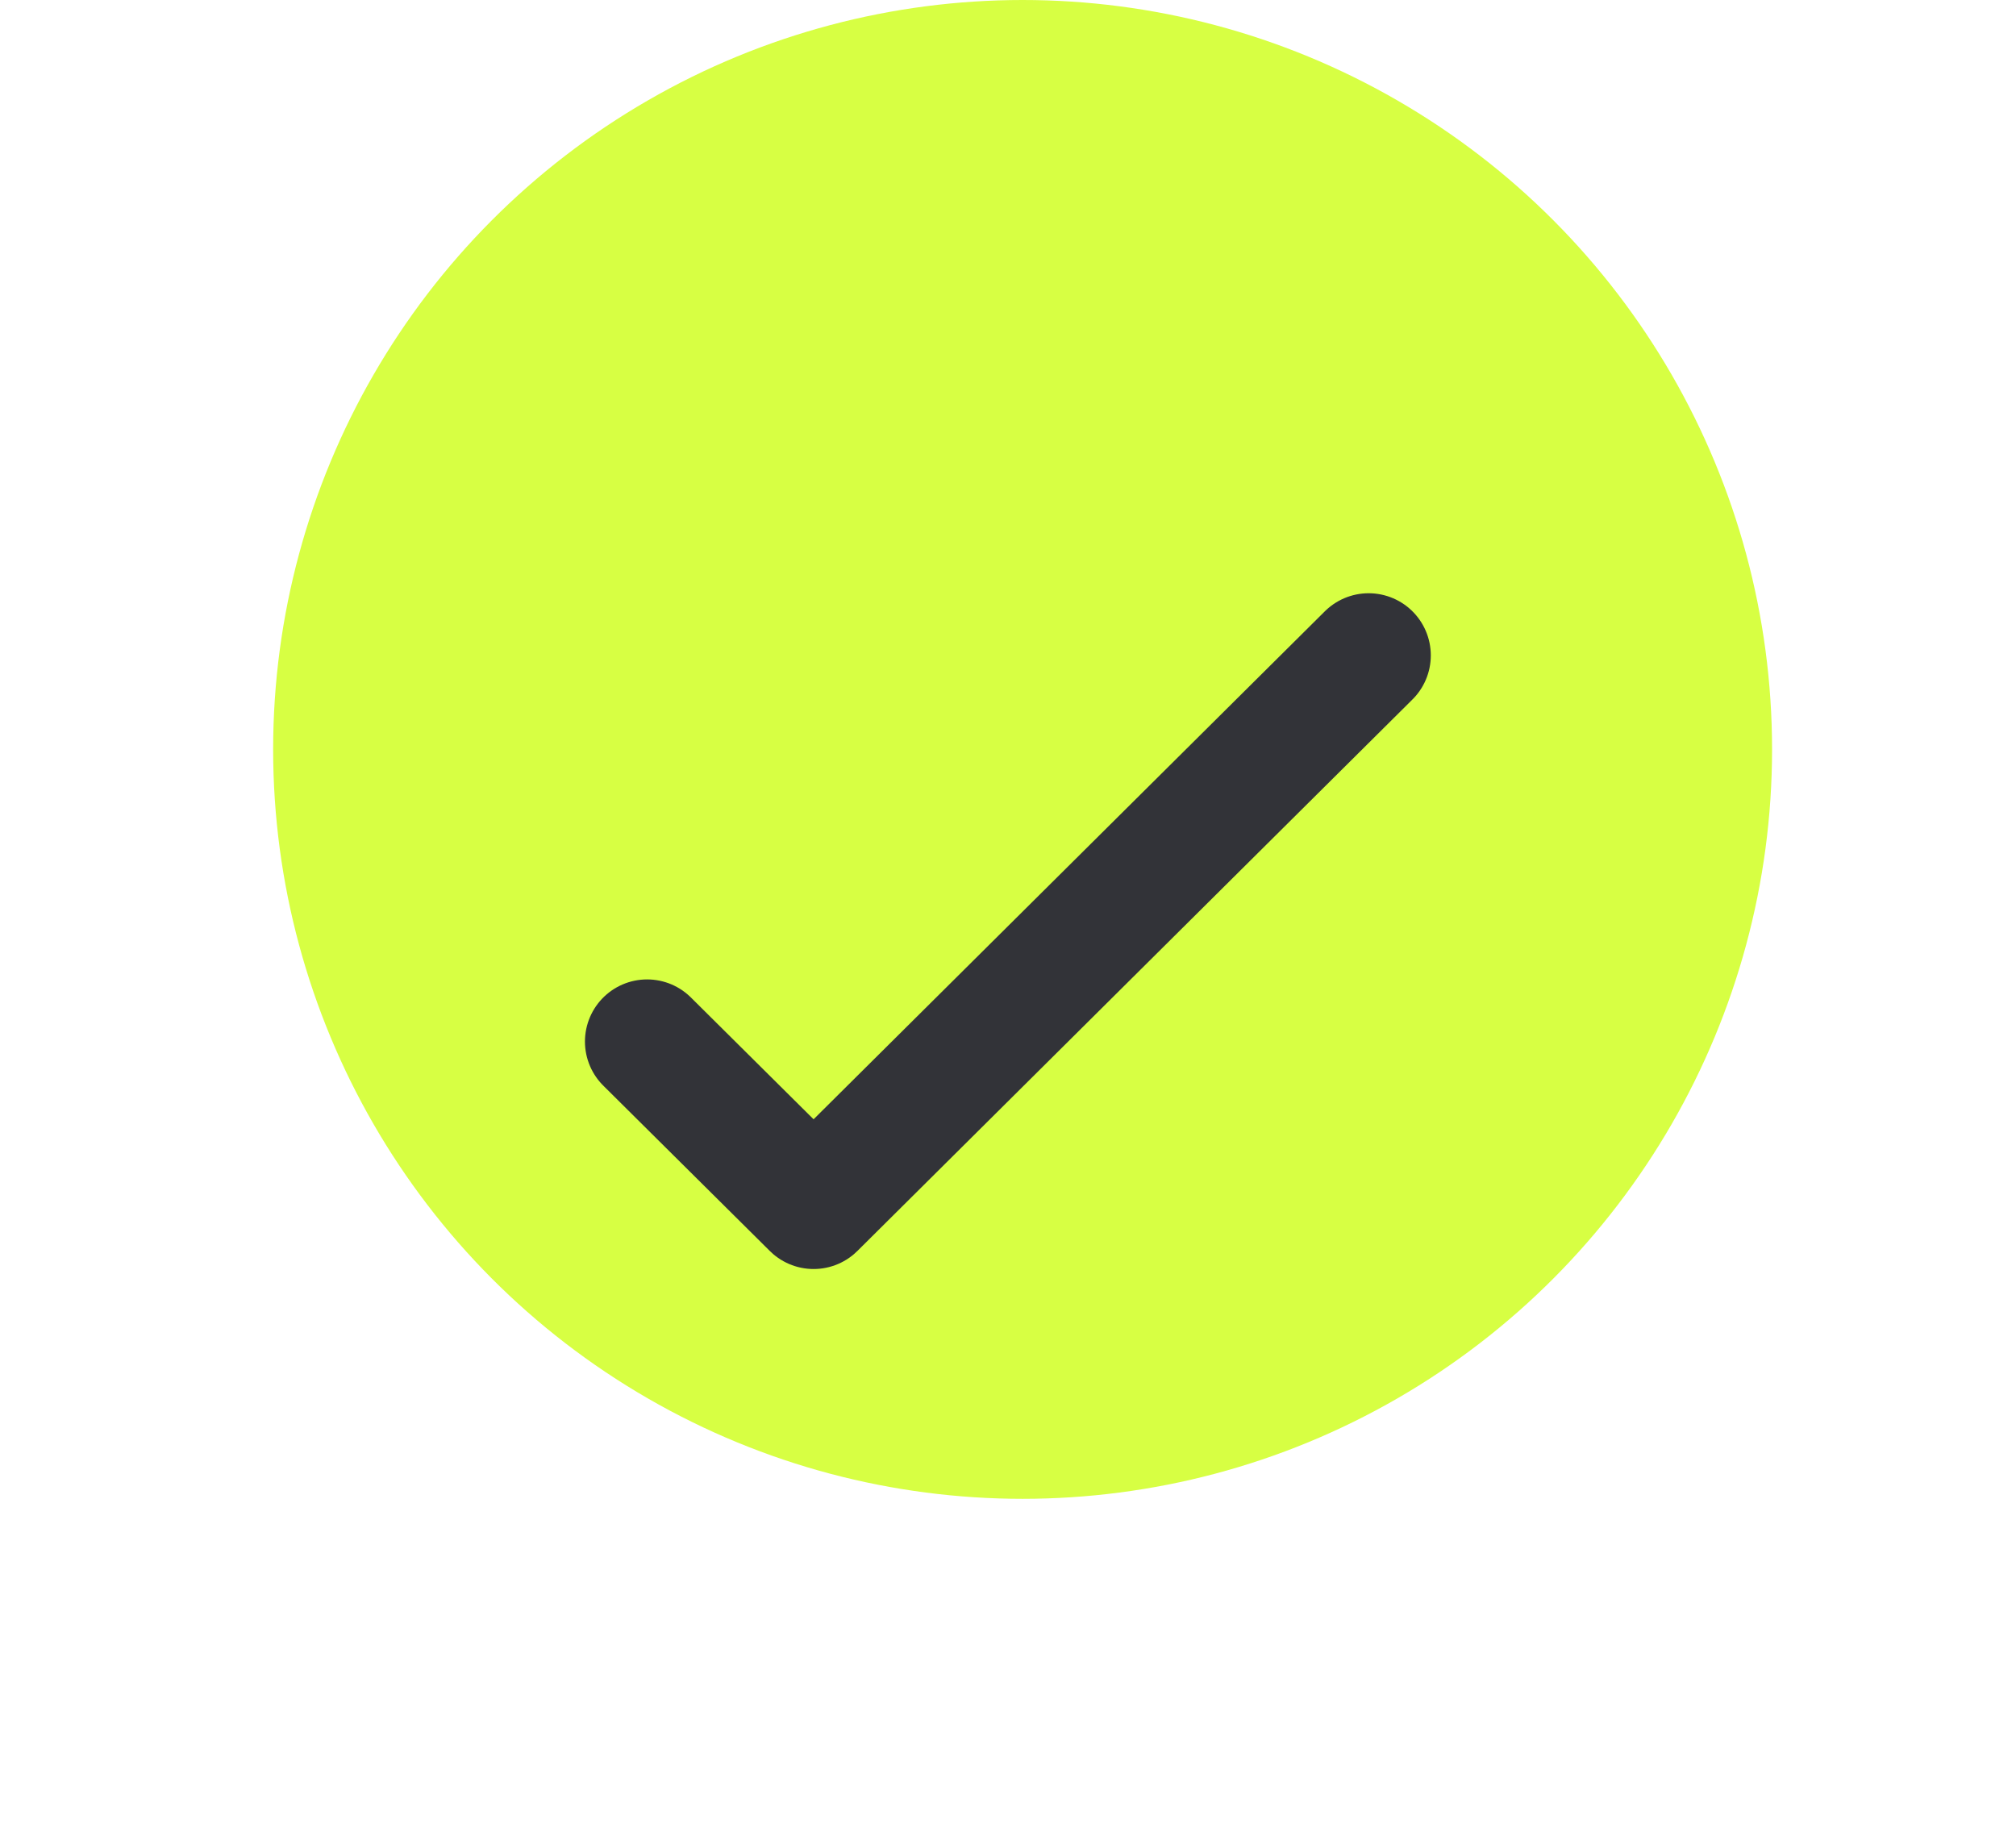 <svg xmlns="http://www.w3.org/2000/svg" xmlns:xlink="http://www.w3.org/1999/xlink" width="32.438" height="29.421" viewBox="0 0 32.438 29.421">
  <defs>
    <filter id="Path_19614" x="0" y="0.133" width="32.438" height="29.288" filterUnits="userSpaceOnUse">
      <feOffset dy="3" input="SourceAlpha"/>
      <feGaussianBlur stdDeviation="3" result="blur"/>
      <feFlood flood-opacity="0.161"/>
      <feComposite operator="in" in2="blur"/>
      <feComposite in="SourceGraphic"/>
    </filter>
  </defs>
  <g id="Group_6997" data-name="Group 6997" transform="translate(-368.605 -72)">
    <g id="Group_6985" data-name="Group 6985" transform="translate(373 72)">
      <g id="Group_2518" data-name="Group 2518" transform="translate(0 0)">
        <ellipse id="Ellipse_253" data-name="Ellipse 253" cx="12.059" cy="12.059" rx="12.059" ry="12.059" fill="#d7ff43"/>
      </g>
    </g>
    <g transform="matrix(1, 0, 0, 1, 368.6, 72)" filter="url(#Path_19614)">
      <path id="Path_19614-2" data-name="Path 19614" d="M327.767,300.006l-8.931,8.874-2.679-2.66" transform="translate(-305.74 -292.46)" fill="none" stroke="#323338" stroke-linecap="round" stroke-linejoin="round" stroke-width="2"/>
    </g>
  </g>
</svg>
